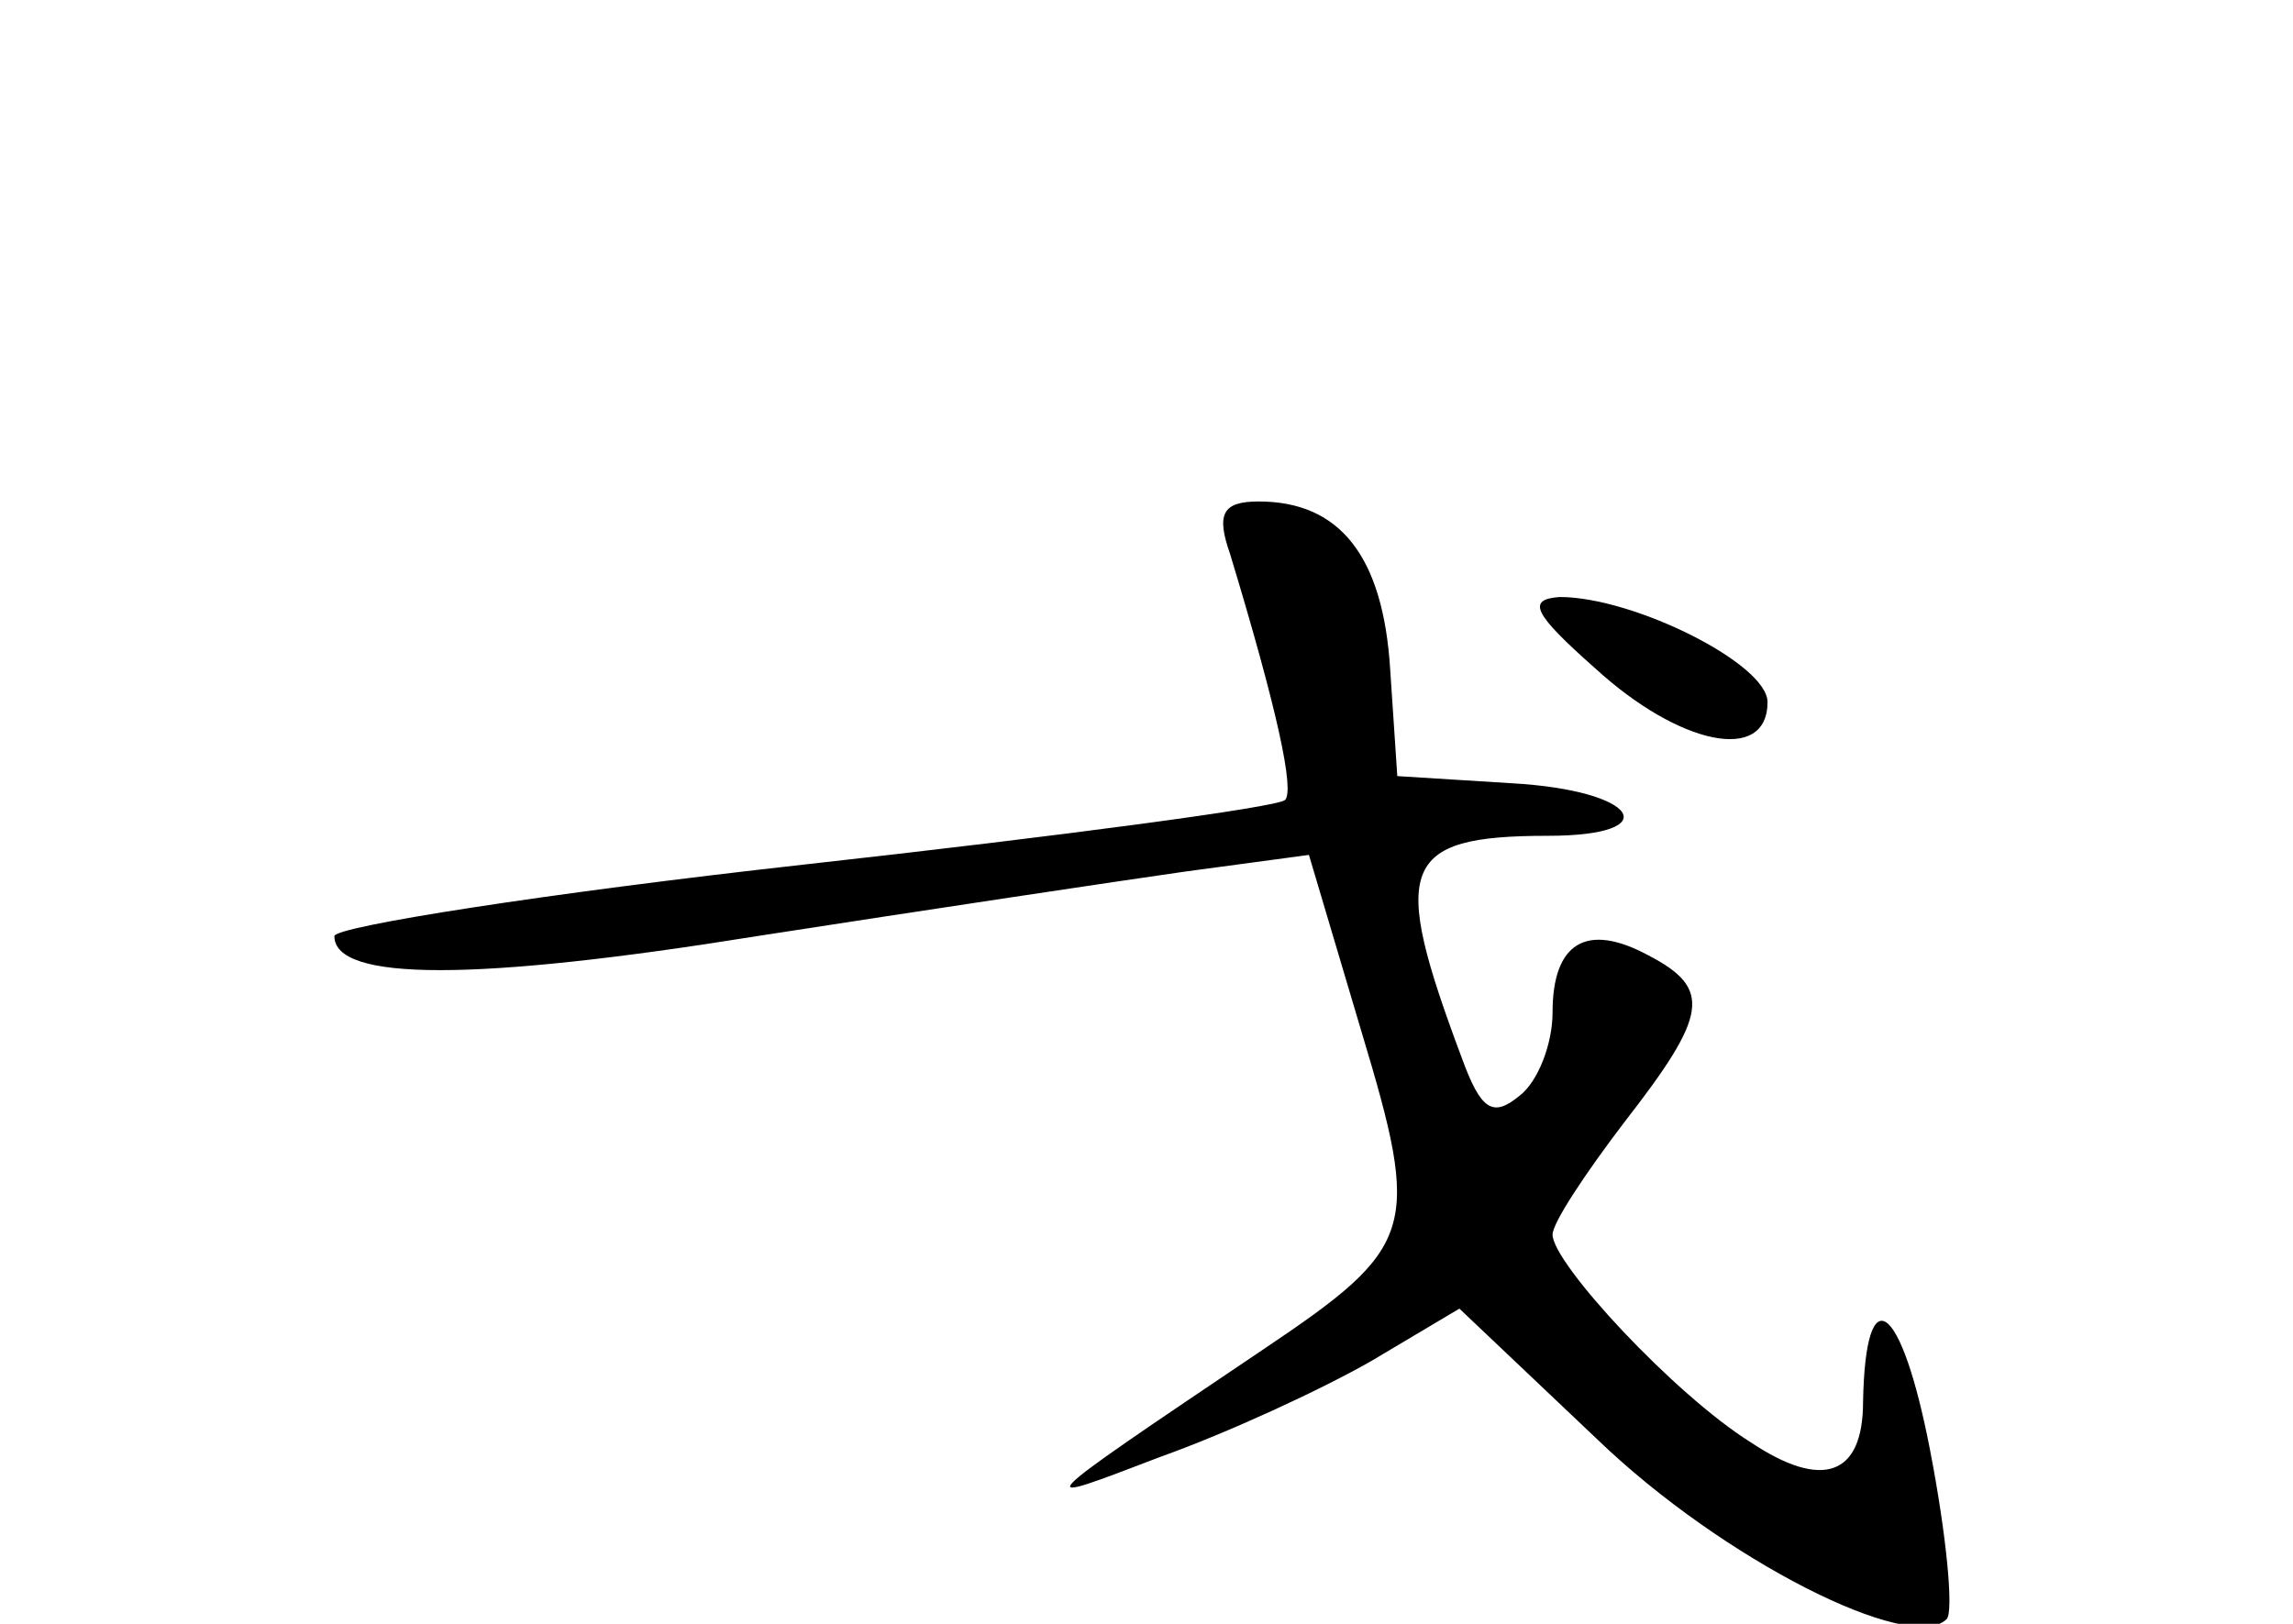 <?xml version="1.0" standalone="no"?>
<!DOCTYPE svg PUBLIC "-//W3C//DTD SVG 20010904//EN"
 "http://www.w3.org/TR/2001/REC-SVG-20010904/DTD/svg10.dtd">
<svg version="1.0" xmlns="http://www.w3.org/2000/svg"
 width="96pt" height="68pt" viewBox="0 0 96 68"
 preserveAspectRatio="xMidYMid meet">
<g transform="translate(0,68) scale(0.1,-0.1)"
fill="#000000" stroke="none">
<path d="M515 448 c20 -66 27 -99 23 -103 -3 -3 -93 -15 -201 -27 -108 -12
-197 -26 -197 -30 0 -19 59 -19 177 0 71 11 151 23 179 27 l52 7 22 -74 c25
-83 23 -90 -41 -133 -101 -68 -98 -66 -43 -45 28 10 67 28 88 40 l37 22 58
-55 c52 -50 131 -90 146 -75 3 3 0 35 -7 71 -12 62 -27 73 -28 20 0 -31 -17
-37 -47 -17 -32 20 -83 75 -83 87 0 5 14 26 30 47 35 45 37 56 10 70 -26 14
-40 5 -40 -24 0 -13 -6 -29 -14 -35 -11 -9 -16 -6 -24 16 -30 80 -26 93 36 93
50 0 38 19 -15 22 l-48 3 -3 45 c-3 47 -21 70 -55 70 -15 0 -18 -5 -12 -22z"/>
<path d="M668 400 c35 -32 72 -40 72 -14 0 16 -56 44 -87 44 -14 -1 -11 -7 15
-30z"/>
</g>
</svg>

